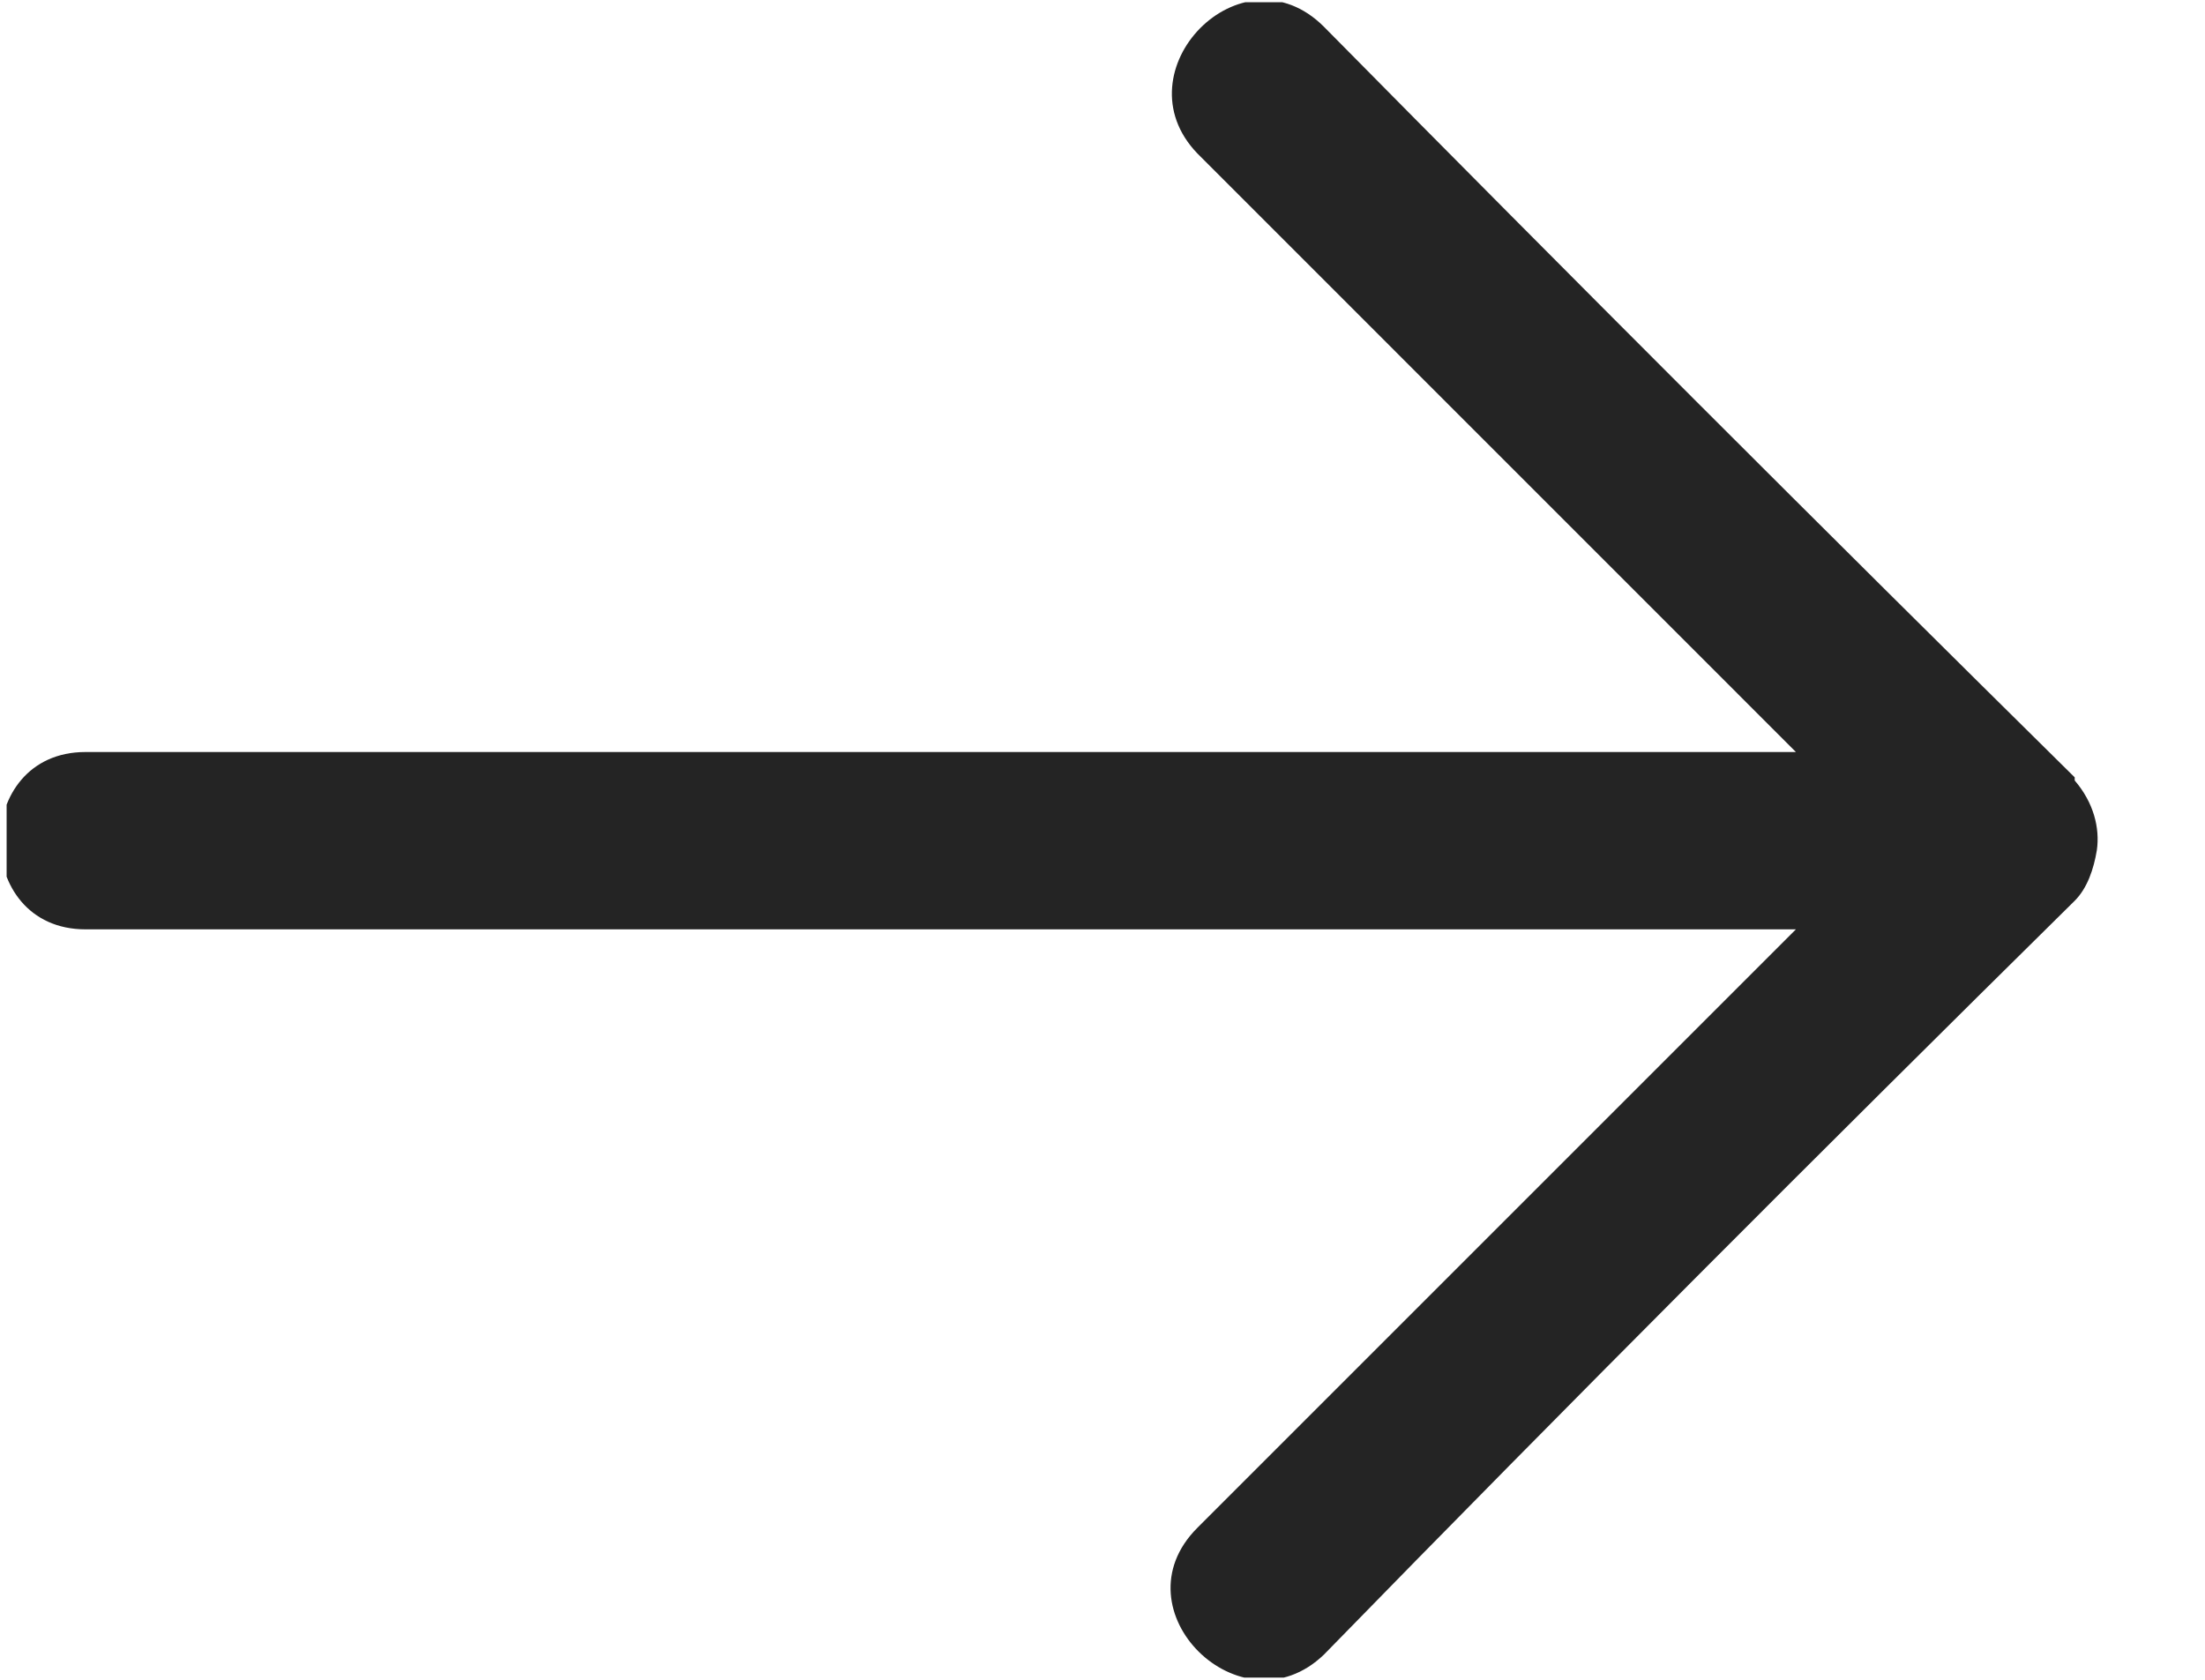 <svg width="21" height="16" viewBox="0 0 21 16" fill="none" xmlns="http://www.w3.org/2000/svg">
<g clip-path="url(#clip0_617_35)">
<path d="M19.759 8.58C19.879 8.46 19.94 8.279 19.97 8.098C20 7.887 19.94 7.645 19.759 7.434C19.759 7.434 19.759 7.434 19.759 7.404C17.345 5.021 14.962 2.638 12.609 0.255C11.825 -0.53 10.649 0.677 11.403 1.461C13.303 3.362 15.204 5.262 17.104 7.163C11.674 7.163 6.244 7.163 0.814 7.163C-0.271 7.163 -0.271 8.852 0.814 8.852C6.244 8.852 11.674 8.852 17.104 8.852C15.204 10.752 13.303 12.653 11.403 14.553C10.618 15.338 11.825 16.514 12.609 15.76C14.962 13.347 17.345 10.963 19.759 8.58C19.729 8.58 19.729 8.58 19.759 8.58Z" fill="#242424"/>
</g>
<defs>
<clipPath id="clip0_617_35">
<rect width="20" height="15.958" fill="white" transform="translate(0.063 0.021)"/>
</clipPath>
</defs>
</svg>
